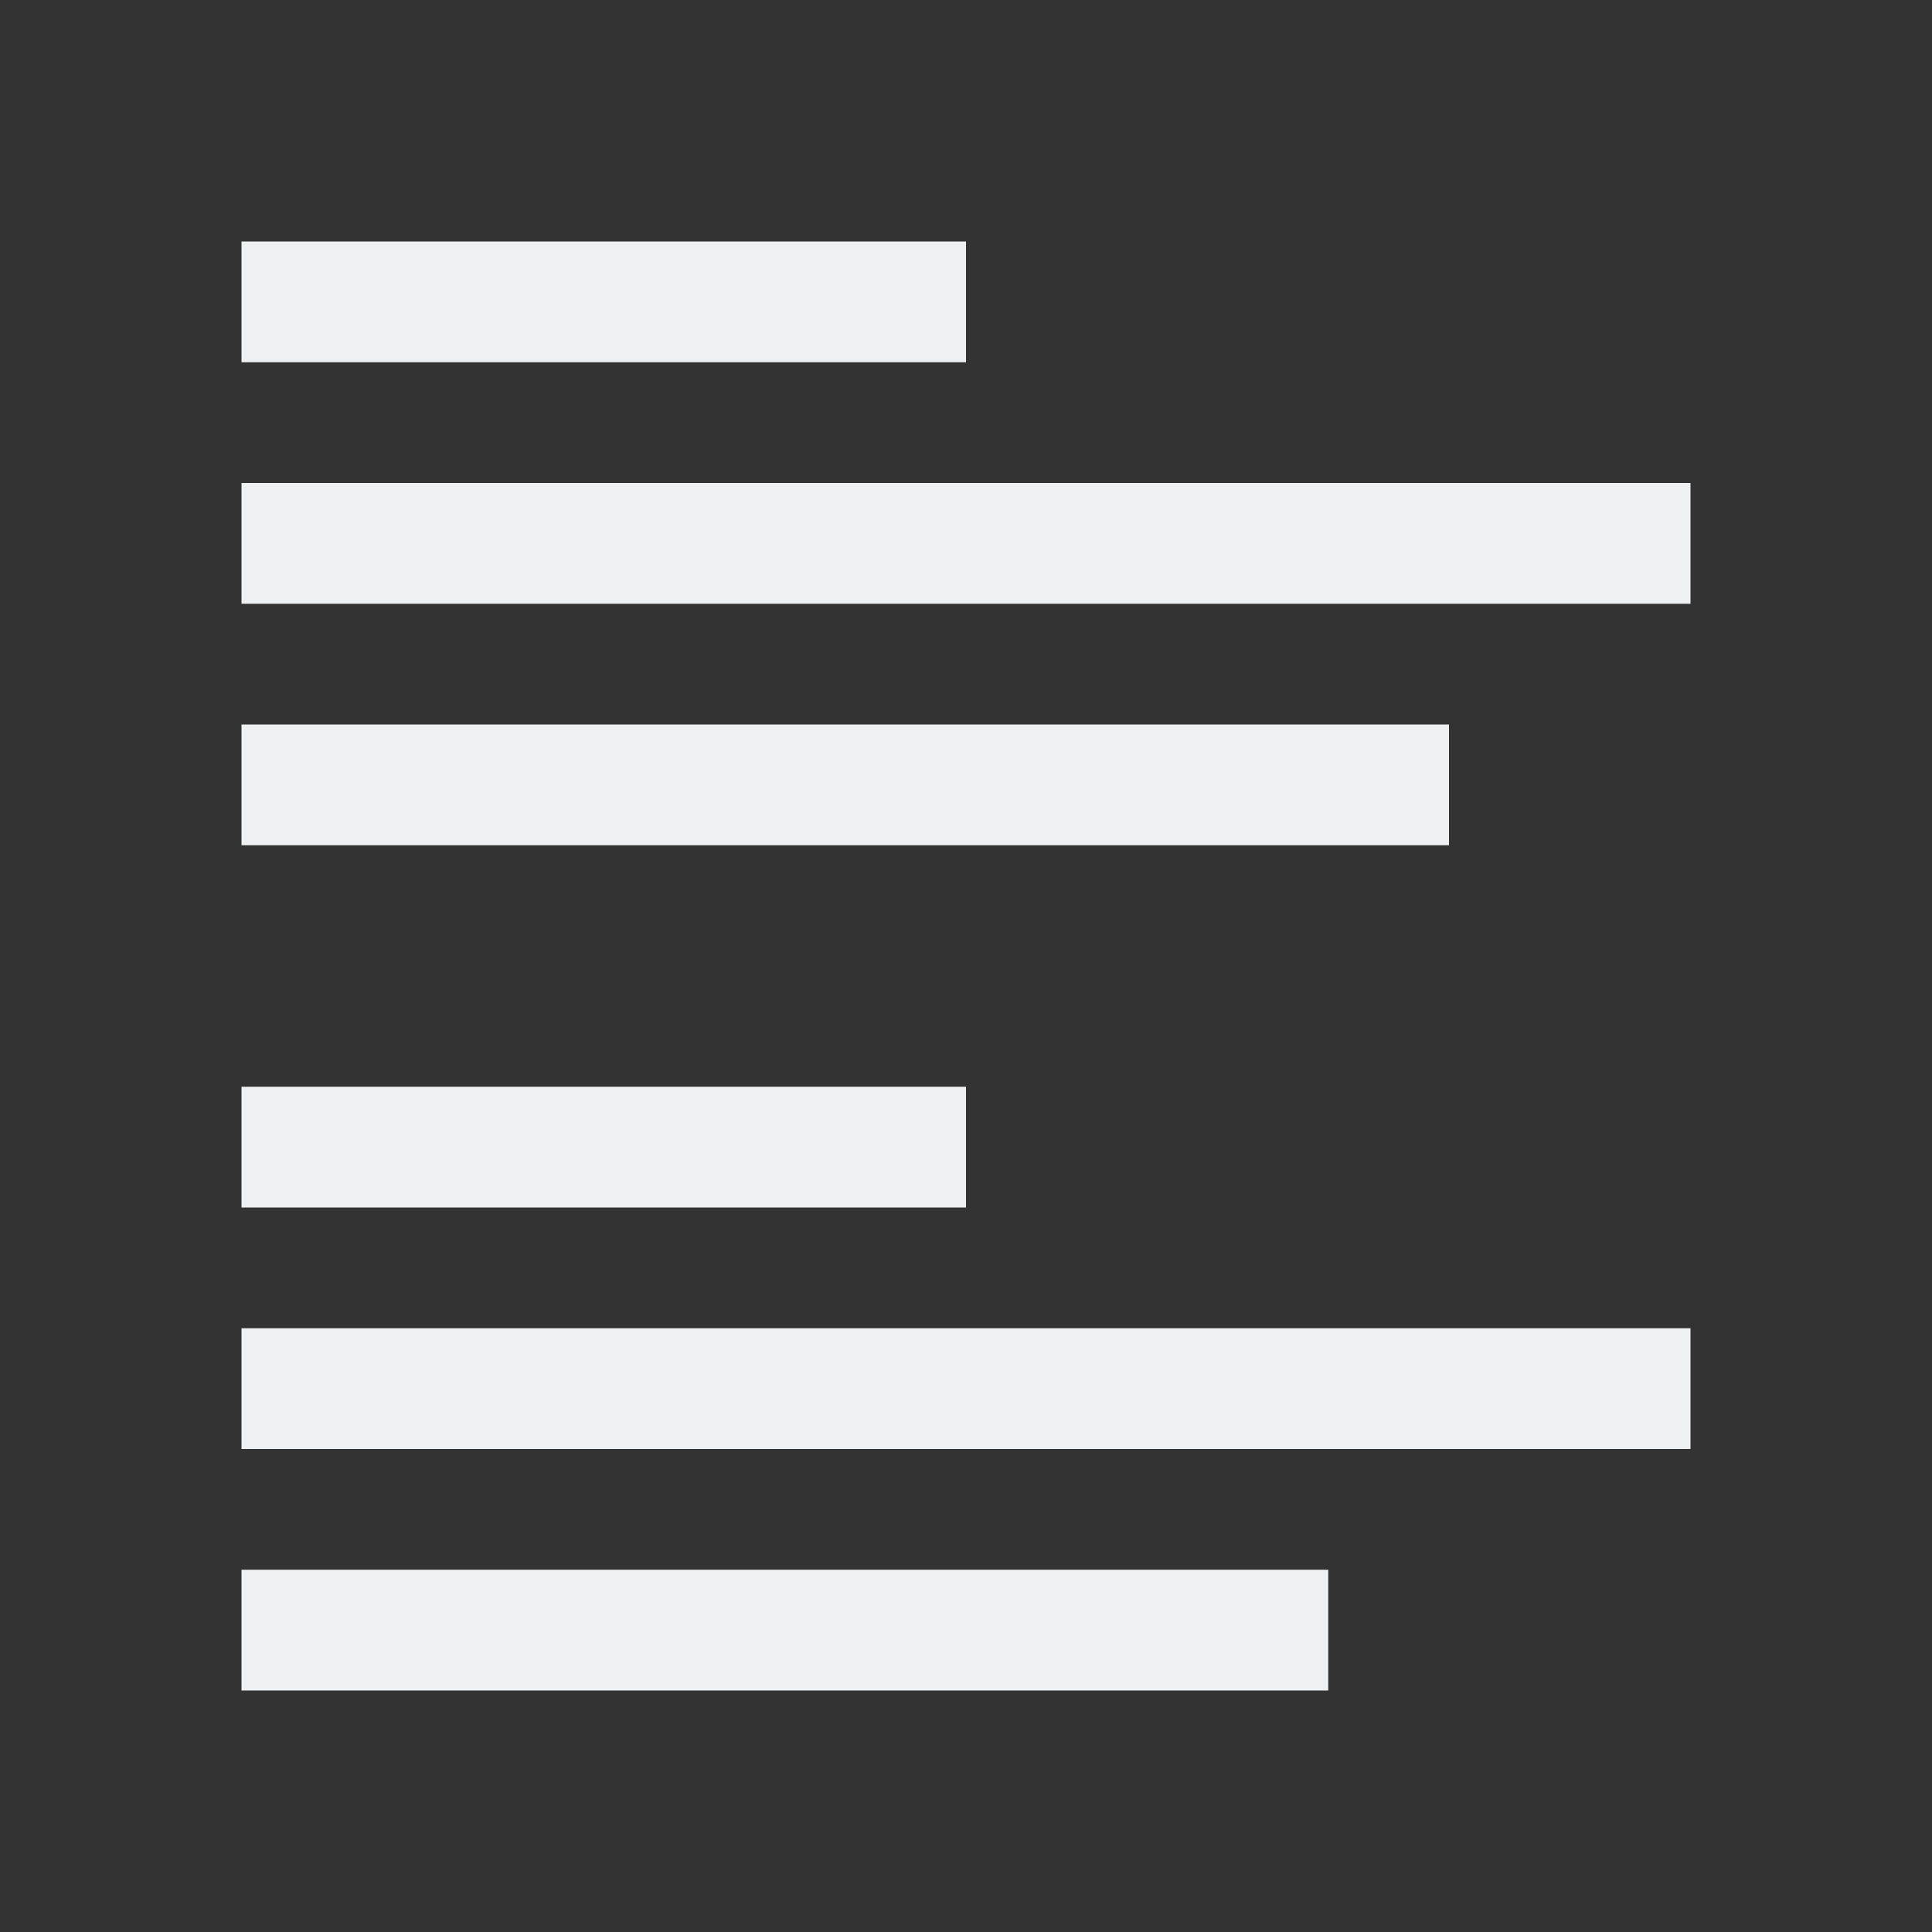 <svg xmlns="http://www.w3.org/2000/svg" viewBox="0 0 16 16">
  <rect x="0" y="0" width="16" height="16" fill="#333333" stroke="none"/>
  <defs id="defs3051">
    <style type="text/css" id="current-color-scheme">
      .ColorScheme-Text {
        color:#eff0f1;
      }
      </style>
  </defs>
    <path 
        style="fill:currentColor"
        d="M 2 2 L 2 3 L 8 3 L 8 2 L 2 2 z M 2 4 L 2 5 L 14 5 L 14 4 L 2 4 z M 2 6 L 2 7 L 12 7 L 12 6 L 2 6 z M 2 9 L 2 10 L 8 10 L 8 9 L 2 9 z M 2 11 L 2 12 L 14 12 L 14 11 L 2 11 z M 2 13 L 2 14 L 11 14 L 11 13 L 2 13 z "
        class="ColorScheme-Text"/>
</svg>
